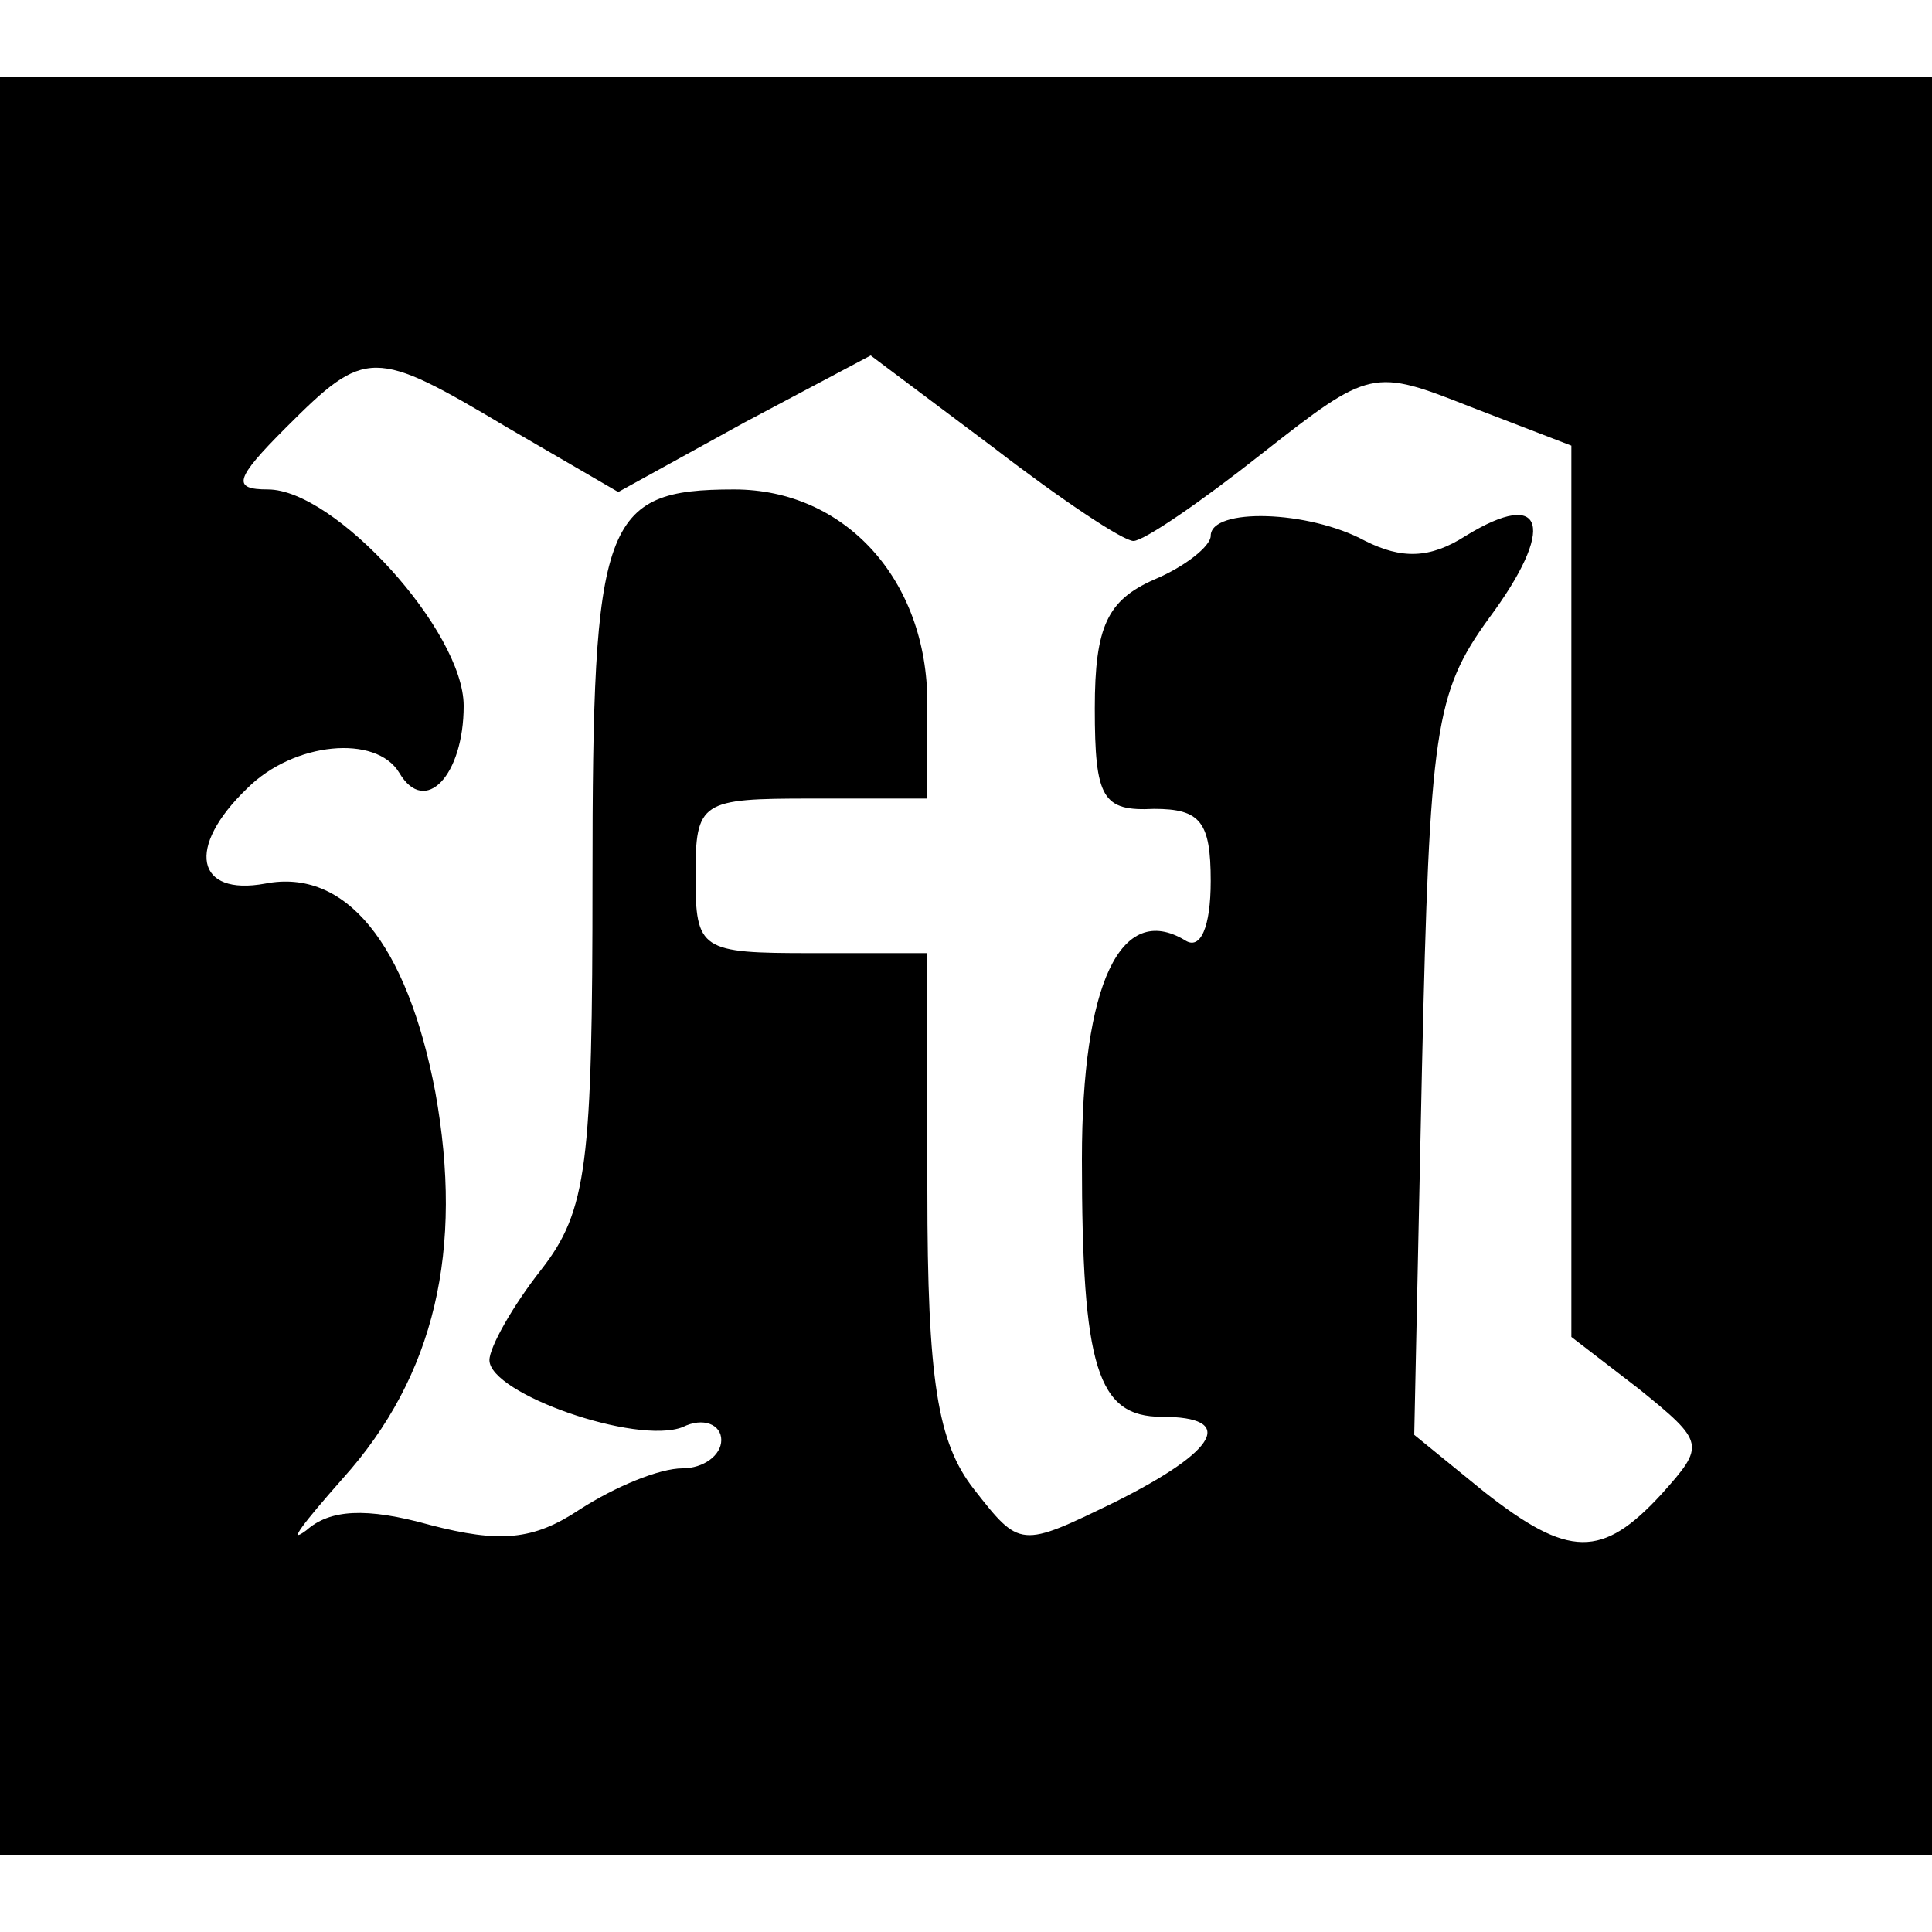 <?xml version="1.0" standalone="no"?>
<!DOCTYPE svg PUBLIC "-//W3C//DTD SVG 20010904//EN"
 "http://www.w3.org/TR/2001/REC-SVG-20010904/DTD/svg10.dtd">
<svg version="1.0" xmlns="http://www.w3.org/2000/svg"
 width="75pt" height="75pt" viewBox="0 0 75 75"
 preserveAspectRatio="xMidYMid meet">
<g transform="translate(0,75) scale(0.1,-0.1)"
fill="#000000" stroke="none">
<path d="M0 375 l0 -345 375 0 375 0 0 345 0 345 -375 0 -375 0 0 -345z m197
209 l43 -25 49 27 49 26 48 -36 c26 -20 50 -36 54 -36 4 0 26 15 50 34 42 33
43 33 81 18 l39 -15 0 -173 0 -173 26 -20 c26 -21 26 -22 9 -41 -23 -25 -36
-25 -69 1 l-27 22 3 142 c3 132 5 146 26 175 26 35 22 51 -9 32 -14 -9 -25 -9
-39 -2 -22 12 -60 13 -60 2 0 -4 -10 -12 -22 -17 -18 -8 -23 -18 -23 -50 0
-35 3 -40 23 -39 18 0 22 -5 22 -28 0 -18 -4 -27 -10 -23 -25 15 -40 -17 -40
-85 0 -81 6 -100 31 -100 29 0 22 -13 -18 -33 -37 -18 -37 -18 -55 5 -14 18
-18 42 -18 116 l0 92 -45 0 c-43 0 -45 1 -45 30 0 29 2 30 45 30 l45 0 0 37
c0 48 -32 83 -75 83 -51 0 -55 -12 -55 -151 0 -111 -2 -129 -20 -152 -11 -14
-20 -30 -20 -35 0 -13 57 -33 75 -26 8 4 15 1 15 -5 0 -6 -7 -11 -15 -11 -9 0
-26 -7 -40 -16 -18 -12 -31 -13 -58 -6 -25 7 -39 6 -48 -2 -8 -6 -1 3 14 20
36 40 47 89 36 150 -11 58 -35 87 -66 81 -27 -5 -31 14 -7 37 18 18 50 21 59
6 10 -17 25 -1 25 26 0 29 -50 84 -76 84 -14 0 -13 4 7 24 31 31 34 31 86 0z"/>
</g>
</svg>
